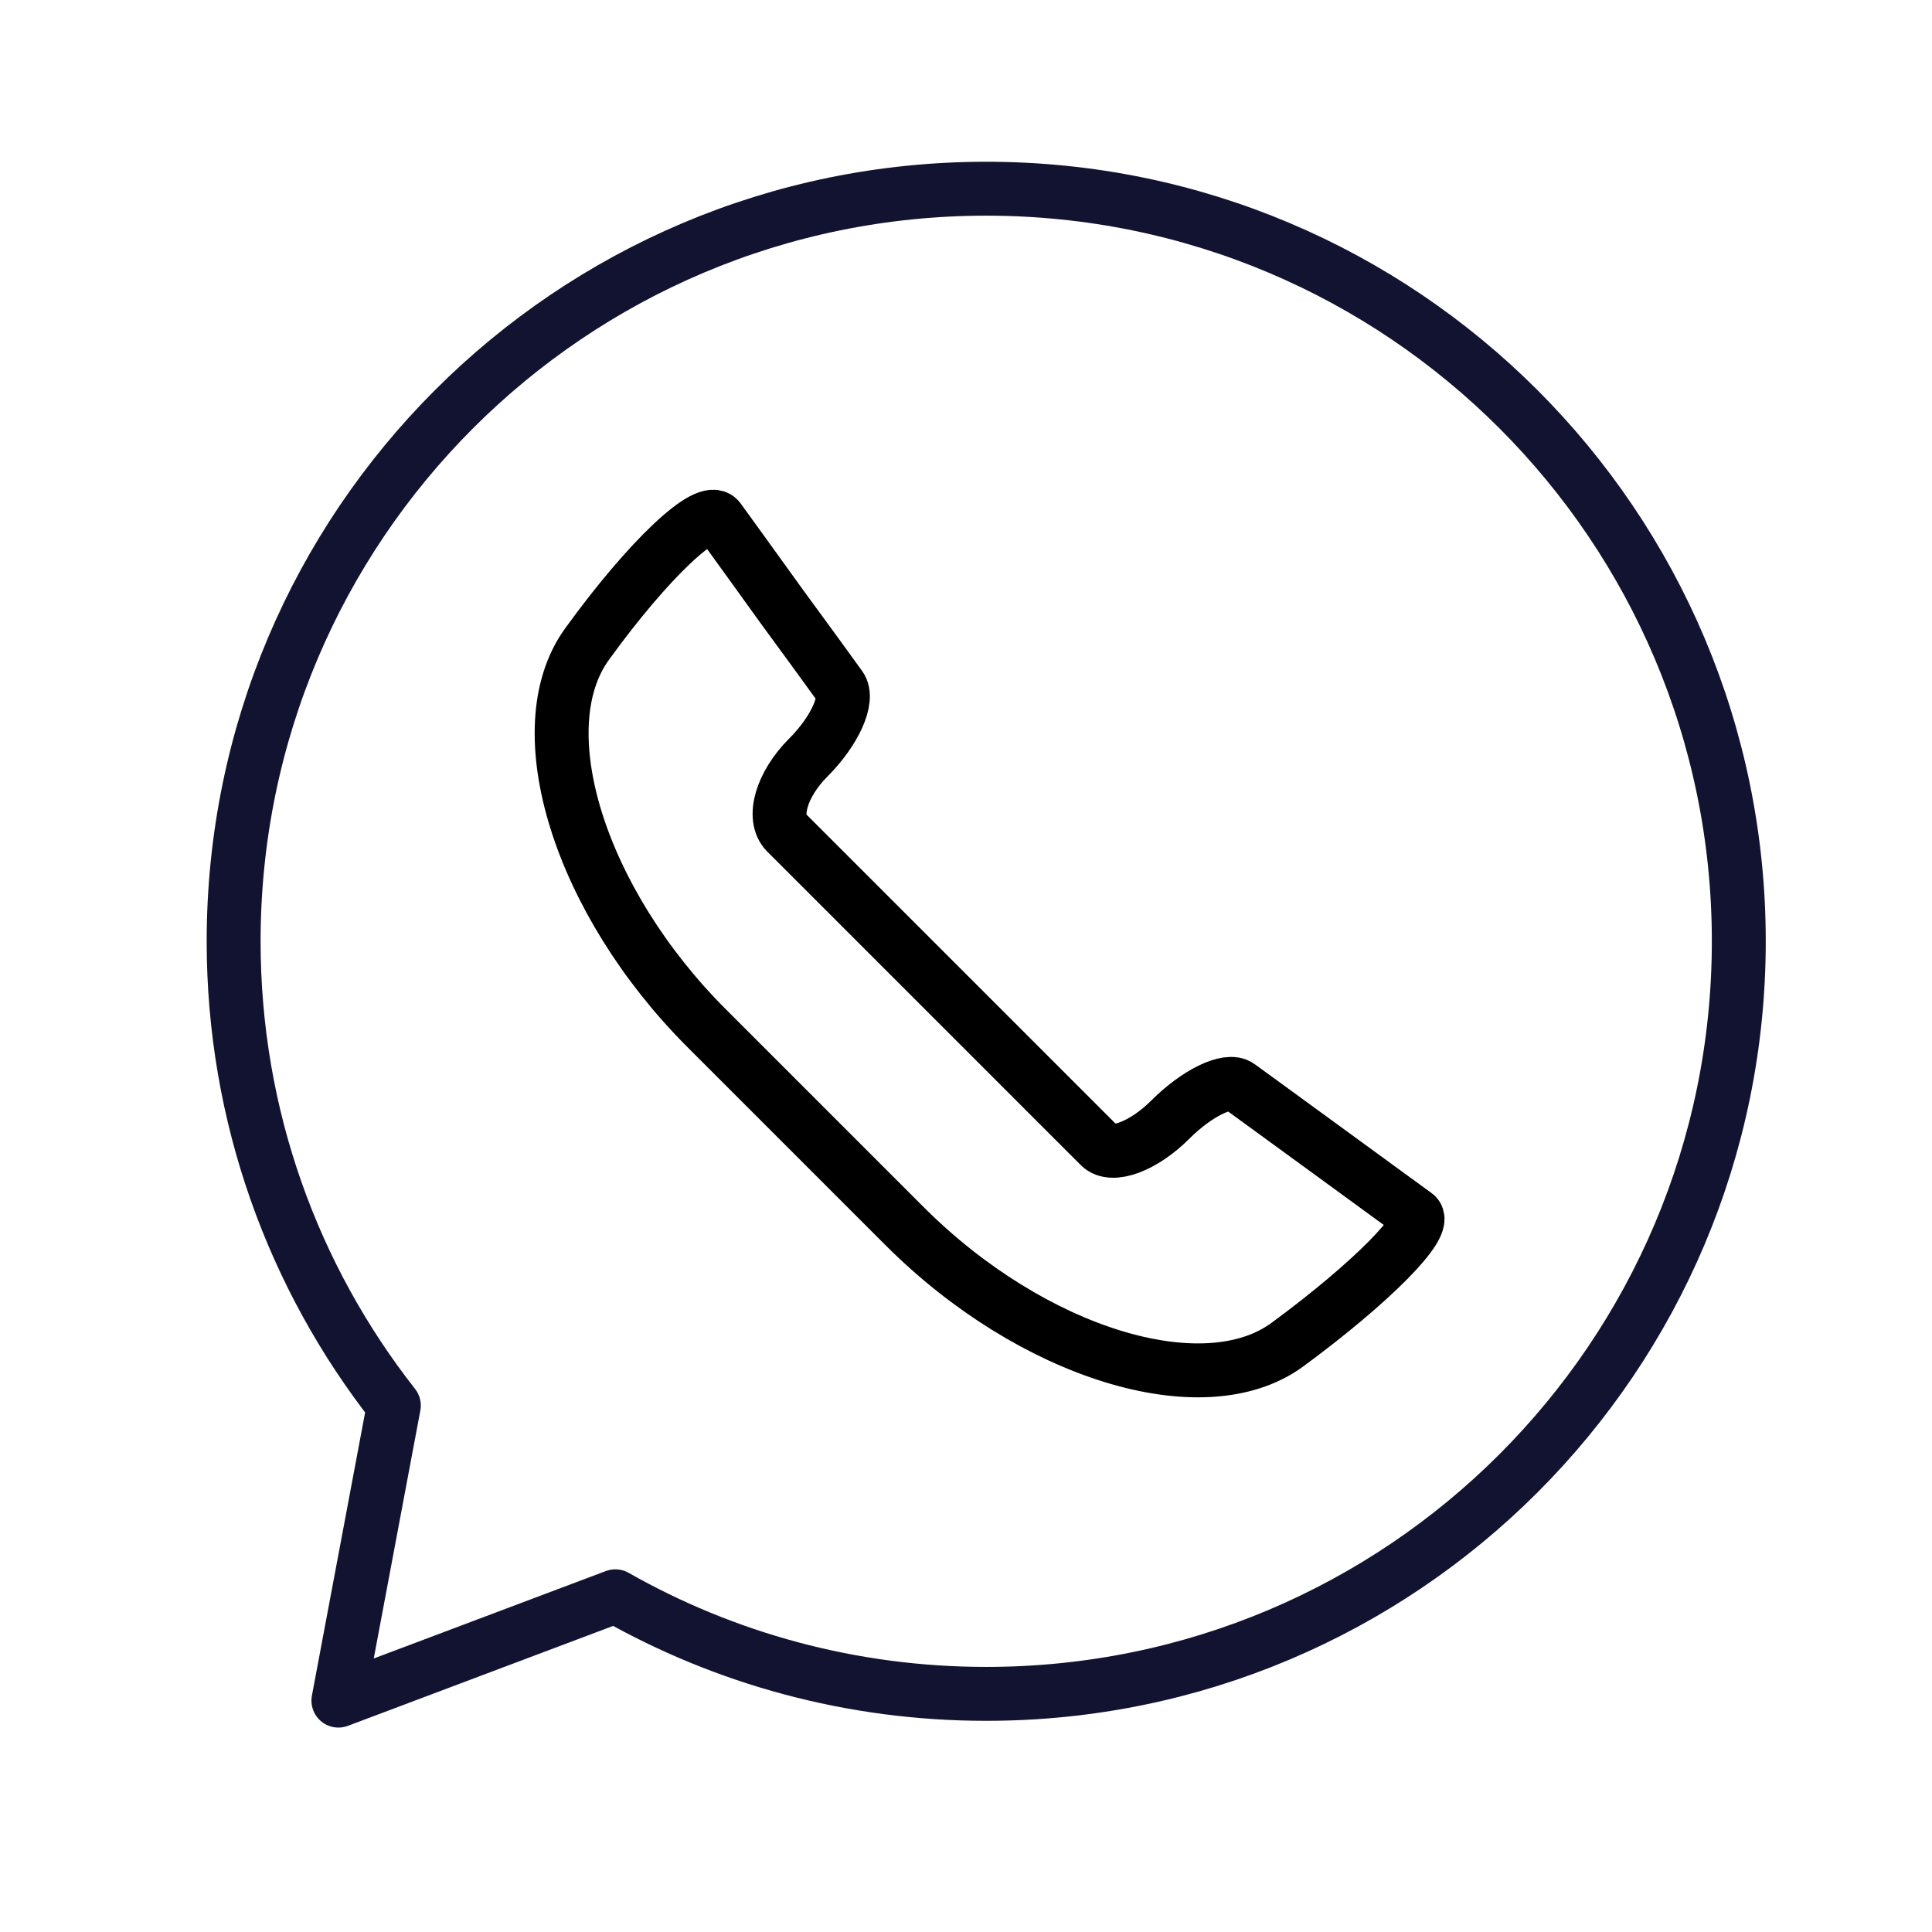 <svg xmlns="http://www.w3.org/2000/svg" width="430" height="430" fill="none" viewBox="0 0 430 430"><g stroke-linejoin="round" stroke-width="12"><path stroke="#121331" d="M219.5 377c92.508 0 167.5-74.992 167.5-167.5S312.008 42 219.5 42 52 116.992 52 209.5c0 38.988 13.32 74.864 35.658 103.327l-12.34 65.674 61.636-23.22C161.317 369.106 189.487 377 219.5 377Z"/><path stroke="#000" stroke-linecap="round" stroke-miterlimit="16" d="M160.009 115.605c-2.538-3.554-15.738 8.921-29.373 27.778s-1.668 57.152 26.617 85.437l44.097 44.097c28.286 28.286 66.508 40.108 85.22 26.328s31.477-26.69 28.504-28.866c-2.974-2.176-11.968-8.704-20.091-14.651s-16.754-12.184-19.219-13.998c-2.466-1.813-9.357 1.523-15.304 7.471-5.947 5.947-12.982 8.558-15.666 5.874l-34.378-34.378-35.393-35.393c-3.264-3.264-1.088-10.734 4.859-16.681s9.138-13.055 7.108-15.811c-2.031-2.829-7.833-10.807-13.055-17.915-5.077-7.035-11.315-15.738-13.926-19.292"/></g></svg>